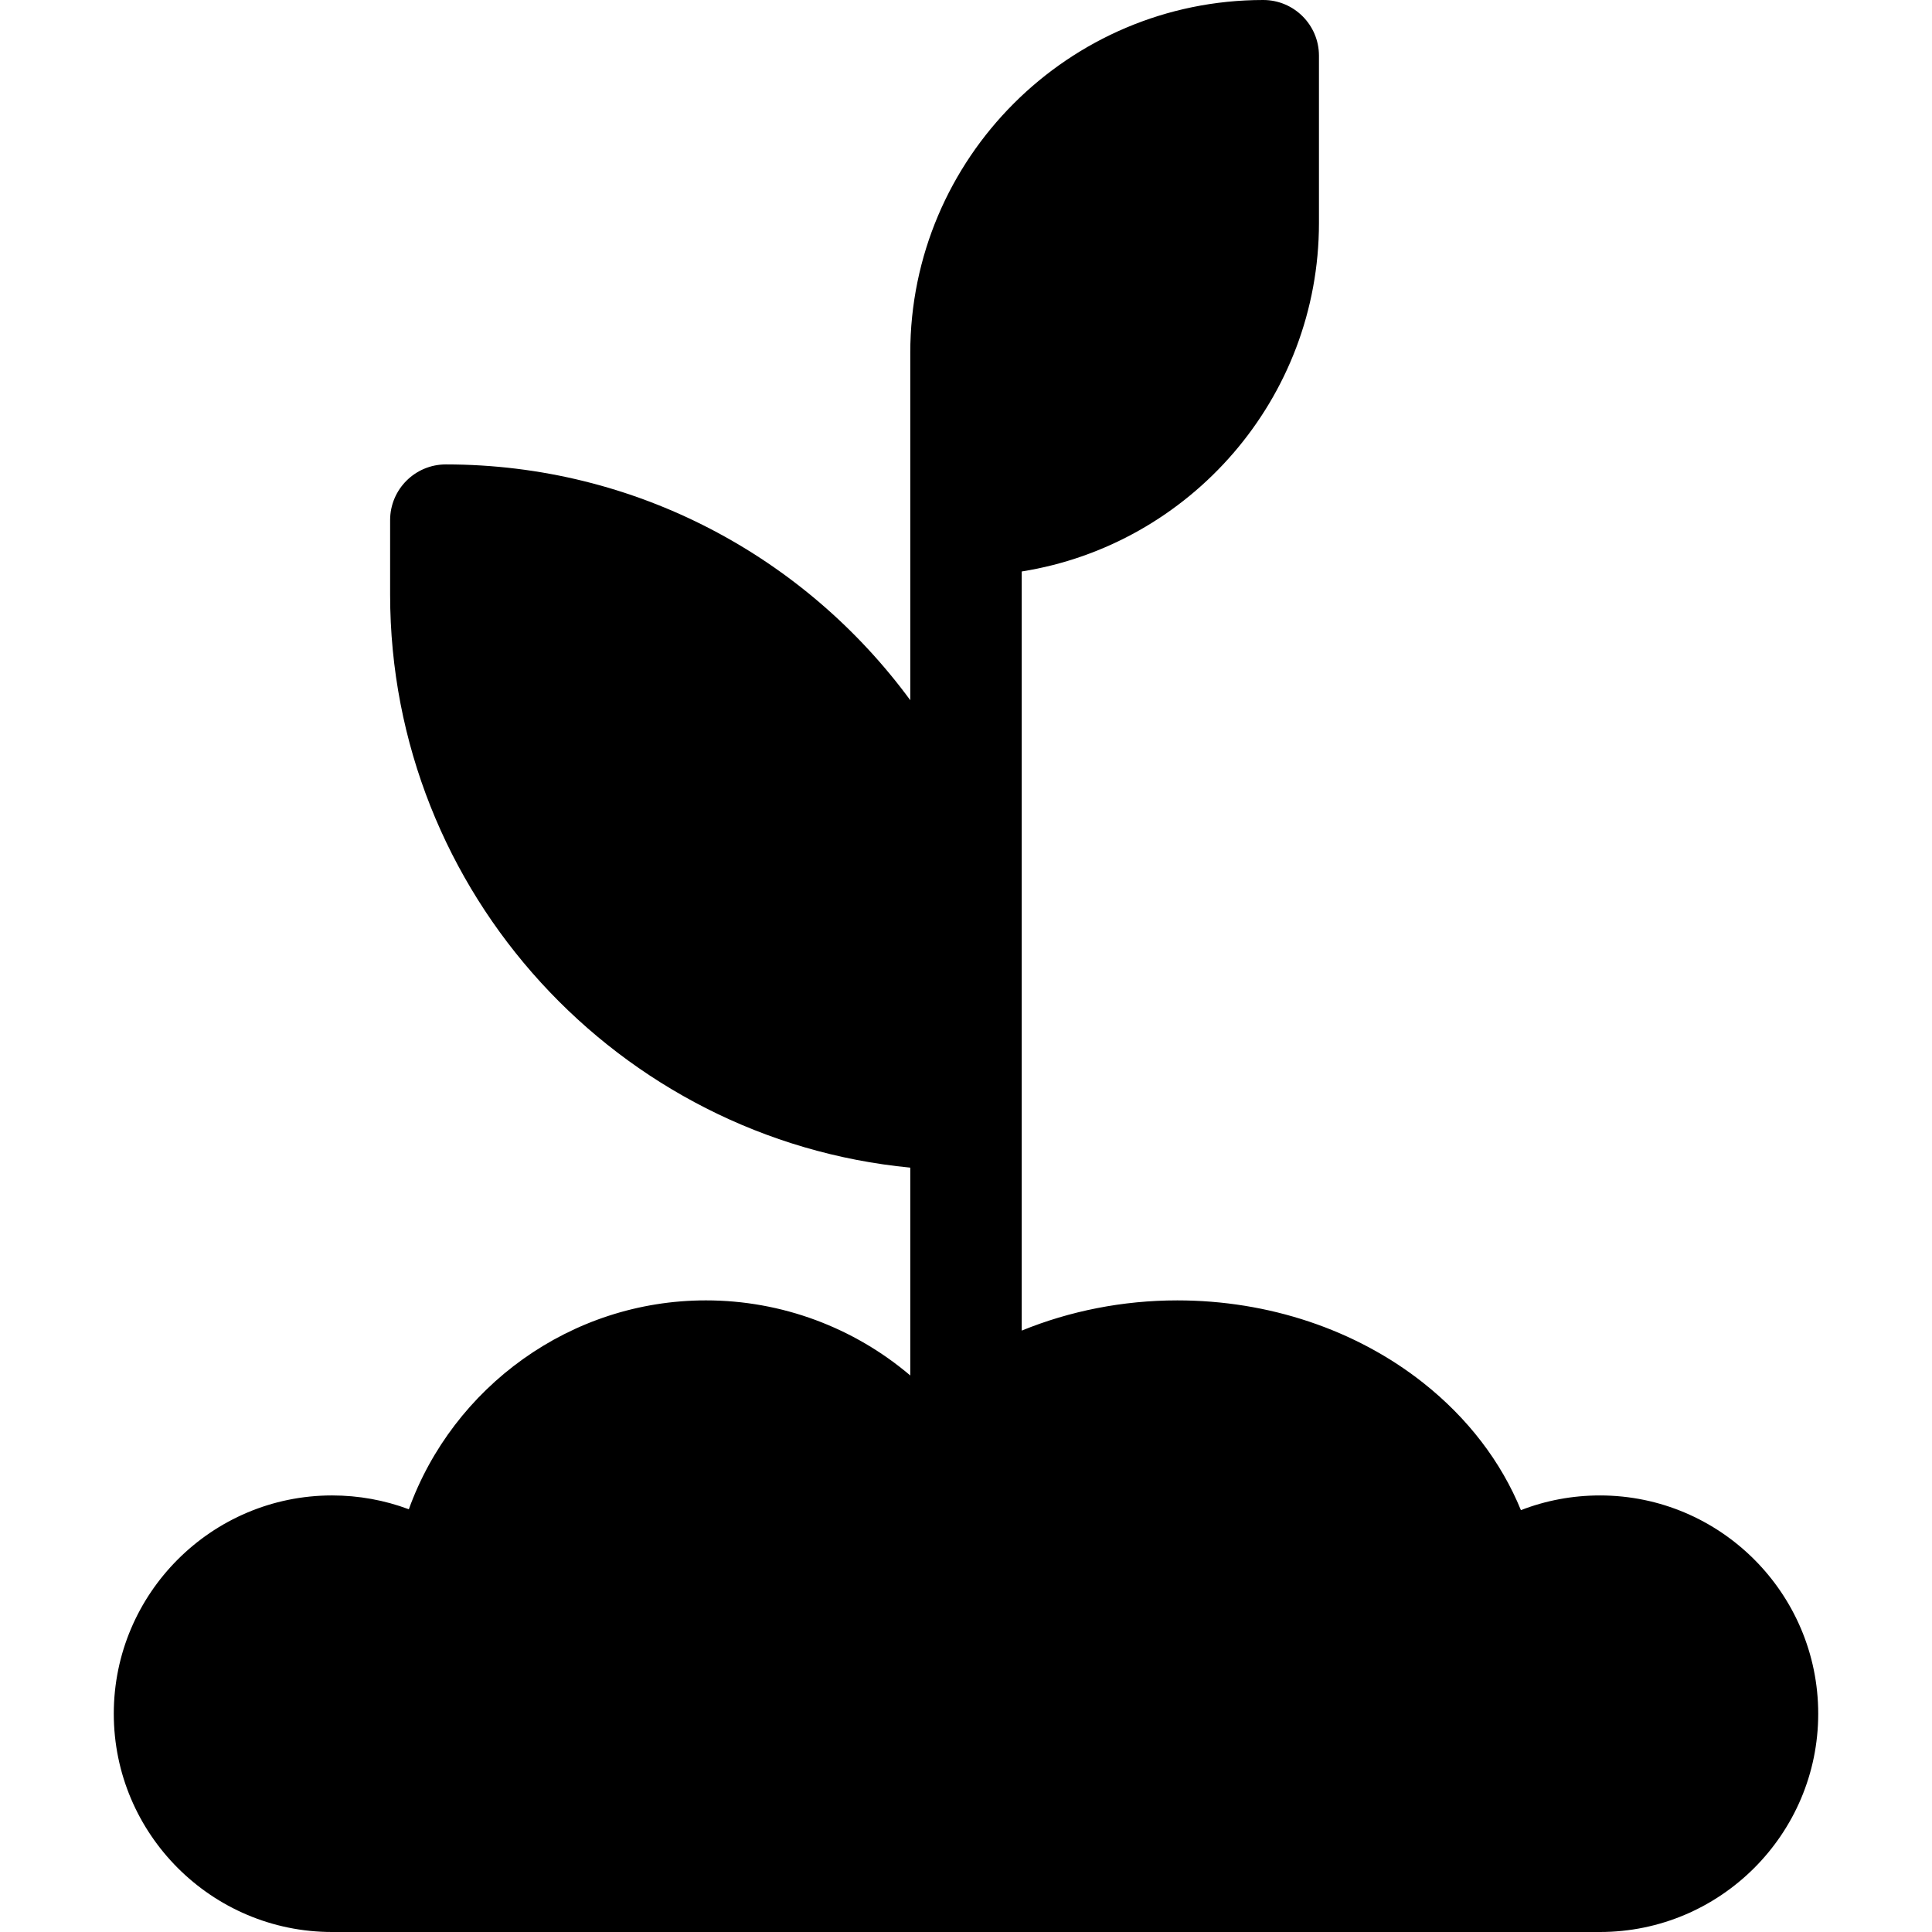 <?xml version="1.0" encoding="iso-8859-1"?>
<!-- Generator: Adobe Illustrator 19.0.0, SVG Export Plug-In . SVG Version: 6.00 Build 0)  -->
<svg version="1.1" id="Capa_1" xmlns="http://www.w3.org/2000/svg" xmlns:xlink="http://www.w3.org/1999/xlink" x="0px" y="0px"
	 viewBox="0 0 512 512" style="enable-background:new 0 0 512 512;" xml:space="preserve">
<g>
	<g>
		<path d="M424,396.308c-7.275,0-14.351,1.337-20.942,3.894c-5.239-12.807-14.058-24.384-25.912-33.752
			c-17.817-14.081-40.952-21.835-65.146-21.835c-14.465,0-28.512,2.816-41.231,8.006V151.446
			c44.584-7.102,78.769-45.816,78.769-92.369V14.769C349.538,6.613,342.926,0,334.769,0c-51.577,0-93.538,41.961-93.538,93.538
			v92.023c-27.8-37.858-72.613-62.485-123.077-62.485c-8.157,0-14.769,6.613-14.769,14.769v19.692
			c0,79.17,60.598,144.445,137.846,151.899v55.08c-14.947-12.695-34.053-19.902-54.154-19.902
			c-35.929,0-67.039,22.997-78.734,55.358c-6.421-2.408-13.287-3.666-20.343-3.666c-31.897,0-57.846,25.95-57.846,57.846
			S56.103,512,88,512h336c31.897,0,57.846-25.95,57.846-57.846S455.897,396.308,424,396.308z"/>
	</g>
</g>
<g>
</g>
<g>
</g>
<g>
</g>
<g>
</g>
<g>
</g>
<g>
</g>
<g>
</g>
<g>
</g>
<g>
</g>
<g>
</g>
<g>
</g>
<g>
</g>
<g>
</g>
<g>
</g>
<g>
</g>
</svg>
